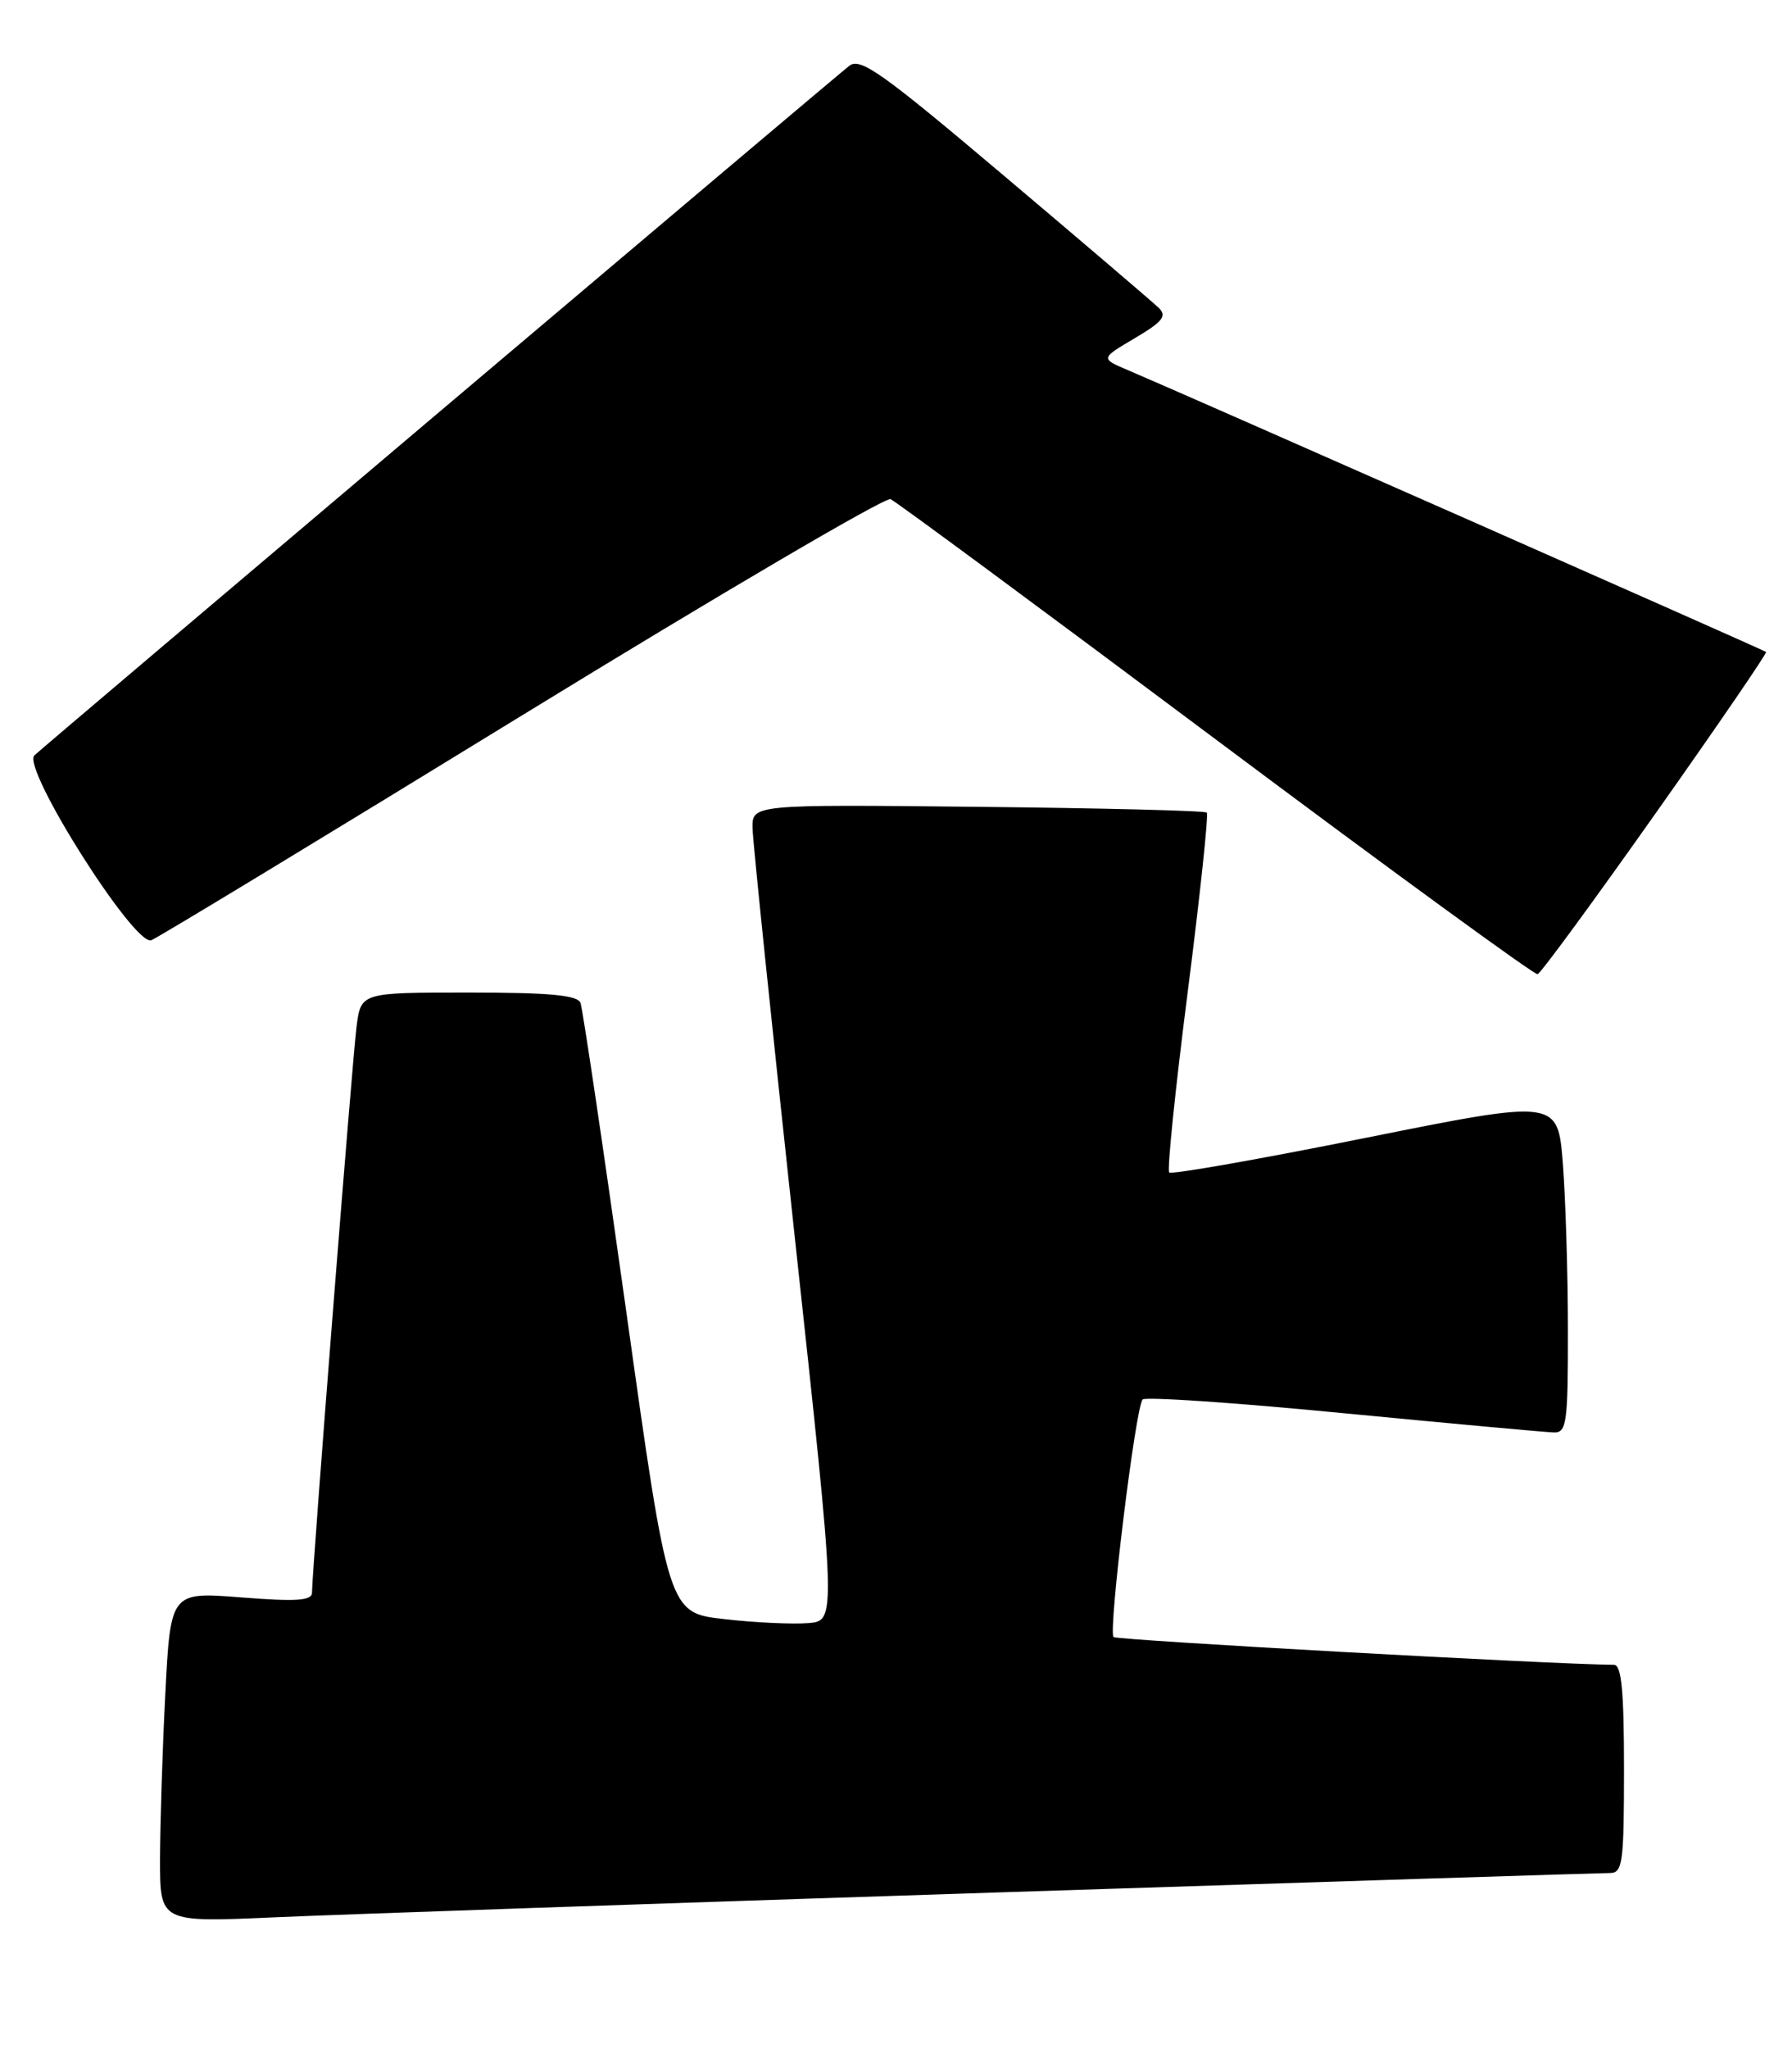<?xml version="1.0" encoding="UTF-8" standalone="no"?>
<!DOCTYPE svg PUBLIC "-//W3C//DTD SVG 1.1//EN" "http://www.w3.org/Graphics/SVG/1.1/DTD/svg11.dtd" >
<svg xmlns="http://www.w3.org/2000/svg" xmlns:xlink="http://www.w3.org/1999/xlink" version="1.1" viewBox="0 0 224 256">
 <g >
 <path fill="currentColor"
d=" M 124.00 236.45 C 165.53 235.10 200.29 234.00 201.25 234.00 C 202.83 234.00 203.00 232.71 203.00 221.00 C 203.00 211.27 202.69 208.00 201.75 207.99 C 194.18 207.94 139.58 204.91 139.19 204.52 C 138.51 203.84 141.95 175.70 142.83 174.84 C 143.20 174.48 154.53 175.25 168.00 176.56 C 181.47 177.86 193.29 178.94 194.25 178.96 C 195.83 179.00 196.00 177.74 195.99 166.25 C 195.99 159.24 195.70 149.86 195.36 145.42 C 194.73 137.34 194.73 137.34 170.69 142.16 C 157.47 144.82 146.43 146.76 146.15 146.48 C 145.87 146.21 146.91 136.07 148.46 123.96 C 150.01 111.85 151.08 101.75 150.85 101.52 C 150.62 101.28 137.73 100.96 122.21 100.80 C 94.00 100.50 94.00 100.50 94.07 103.50 C 94.10 105.15 96.48 128.10 99.34 154.50 C 104.55 202.50 104.55 202.50 101.02 202.78 C 99.09 202.94 94.36 202.72 90.53 202.28 C 83.56 201.50 83.56 201.50 78.31 164.04 C 75.42 143.44 72.83 126.00 72.56 125.29 C 72.19 124.33 68.67 124.00 58.59 124.00 C 45.12 124.00 45.12 124.00 44.57 128.25 C 44.04 132.36 39.00 196.36 39.00 198.97 C 39.00 199.98 37.07 200.11 30.16 199.57 C 21.32 198.87 21.32 198.87 20.66 211.69 C 20.30 218.73 20.01 228.03 20.00 232.33 C 20.00 240.17 20.00 240.17 34.25 239.54 C 42.09 239.19 82.47 237.80 124.00 236.45 Z  M 206.96 101.60 C 214.70 90.65 220.91 81.58 220.76 81.45 C 220.51 81.22 148.05 49.24 141.03 46.26 C 137.55 44.79 137.55 44.79 141.85 42.25 C 145.37 40.17 145.90 39.48 144.82 38.44 C 144.09 37.74 135.46 30.37 125.63 22.07 C 110.24 9.06 107.53 7.13 106.15 8.23 C 103.75 10.13 5.69 93.06 4.30 94.37 C 2.66 95.91 16.80 118.26 18.91 117.47 C 19.68 117.18 40.53 104.54 65.23 89.39 C 89.93 74.24 110.67 62.07 111.32 62.36 C 111.97 62.64 130.28 76.16 152.00 92.40 C 173.72 108.64 191.82 121.83 192.20 121.71 C 192.59 121.60 199.23 112.54 206.96 101.60 Z "/>
</g>
</svg>